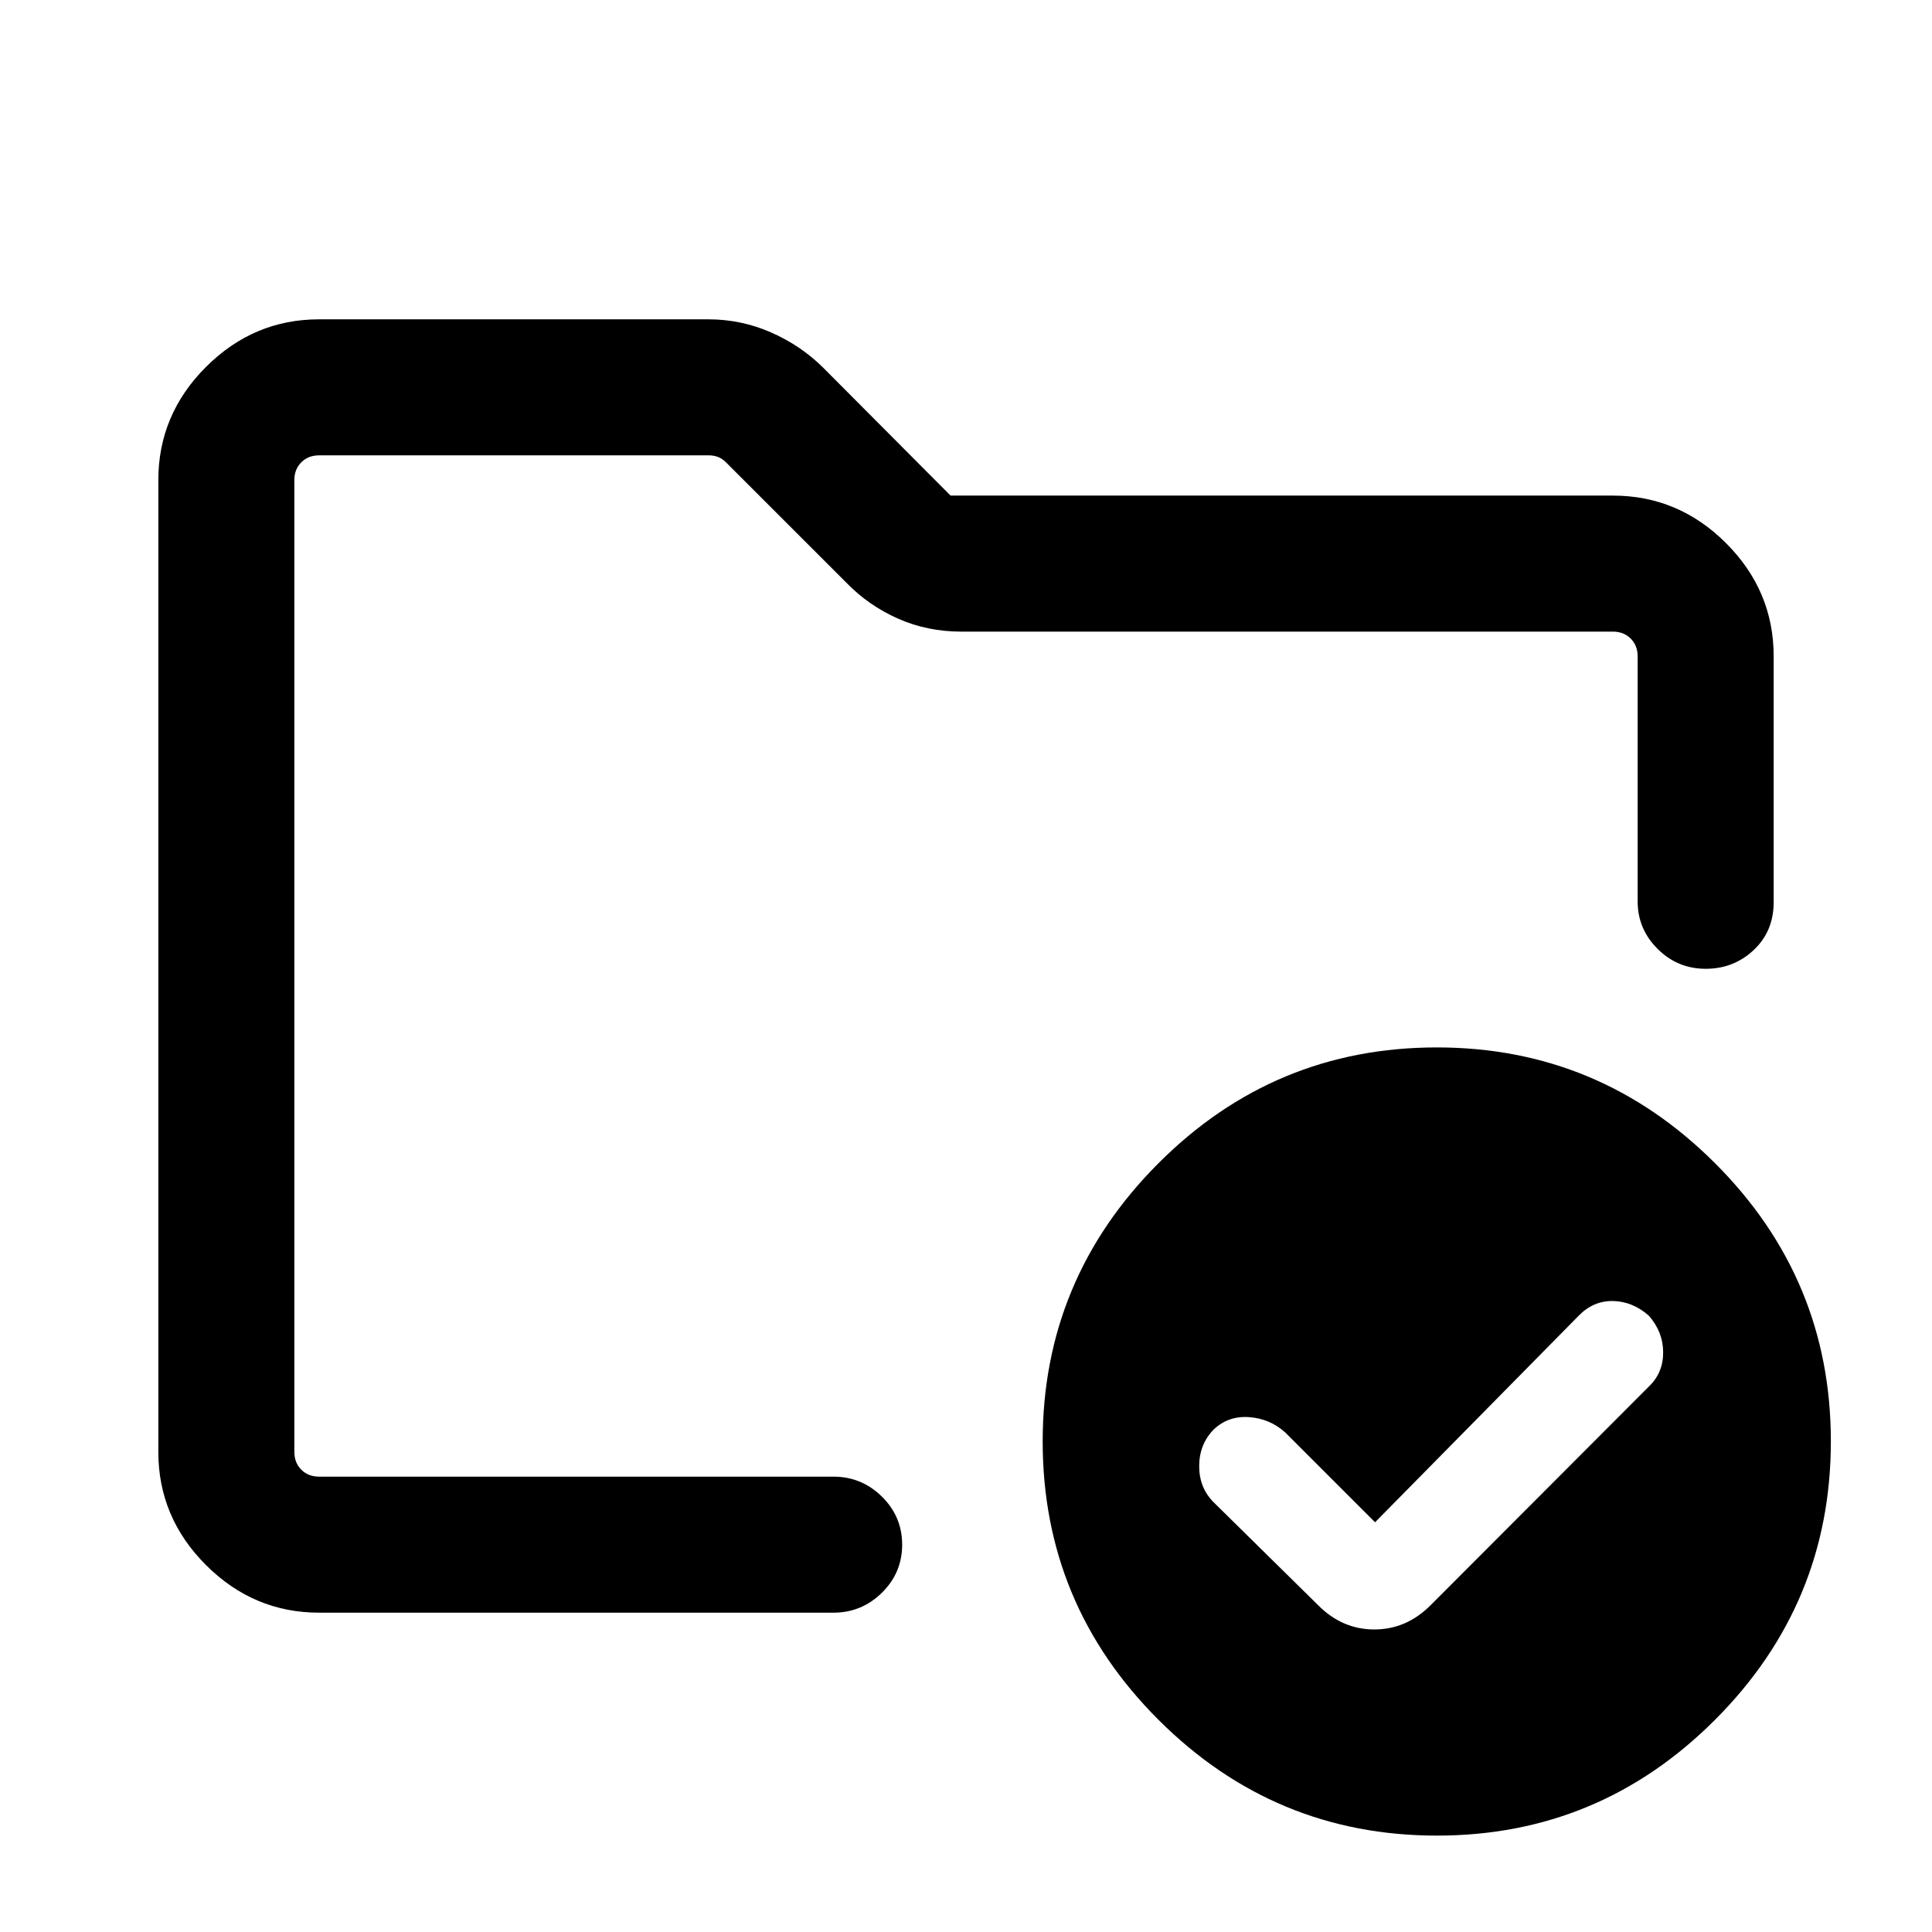 <svg xmlns="http://www.w3.org/2000/svg" height="40" viewBox="0 -960 960 960" width="40"><path d="M146.26-226.26v-507.48 236.43-20.18 291.23Zm12.31 67.59q-32.52 0-56.21-23.65-23.69-23.66-23.69-56.25v-482.86q0-32.59 23.69-56.25 23.69-23.65 56.21-23.65h193.3q16.39 0 31.16 6.47 14.78 6.46 25.87 17.43l63.43 63.69h329.1q32.59 0 56.25 23.65 23.65 23.66 23.65 56.24v122.11q0 14.46-9.91 23.79-9.92 9.34-23.88 9.34-13.96 0-23.88-9.88-9.92-9.87-9.92-23.59v-121.77q0-5.38-3.46-8.84t-8.85-3.46H477.72q-16.96 0-31.53-6.47t-25.5-17.7l-59.97-59.96q-1.92-1.92-4.04-2.69t-4.42-.77H158.57q-5.39 0-8.85 3.46t-3.46 8.85v482.86q0 5.39 3.46 8.85t8.85 3.46h255.58q14 0 24.07 9.92 10.06 9.92 10.06 23.88 0 13.96-10.06 23.87-10.07 9.92-24.07 9.92H158.57Zm524.69-44.92-44.57-44.56q-7.59-6.93-18.02-7.68-10.44-.76-17.75 6.29-7.05 7.36-7.05 18.08 0 10.72 7.18 17.93L655-162.36q11.95 12.03 27.88 12.03 15.94 0 27.96-12.03l108.75-108.95q6.92-6.8 6.82-16.9-.1-10.1-7.15-18.07-8.03-7.05-17.75-7.25-9.72-.19-17.02 7.25L683.26-203.59Zm30.7-235.95q80.61 0 138.19 57.5 57.59 57.5 57.59 138.23 0 80.74-57.5 138.32Q794.75-47.9 714.01-47.9q-80.74 0-138.32-57.49-57.59-57.48-57.59-138.37 0-80.61 57.49-138.19 57.49-57.59 138.37-57.59Z"/></svg>